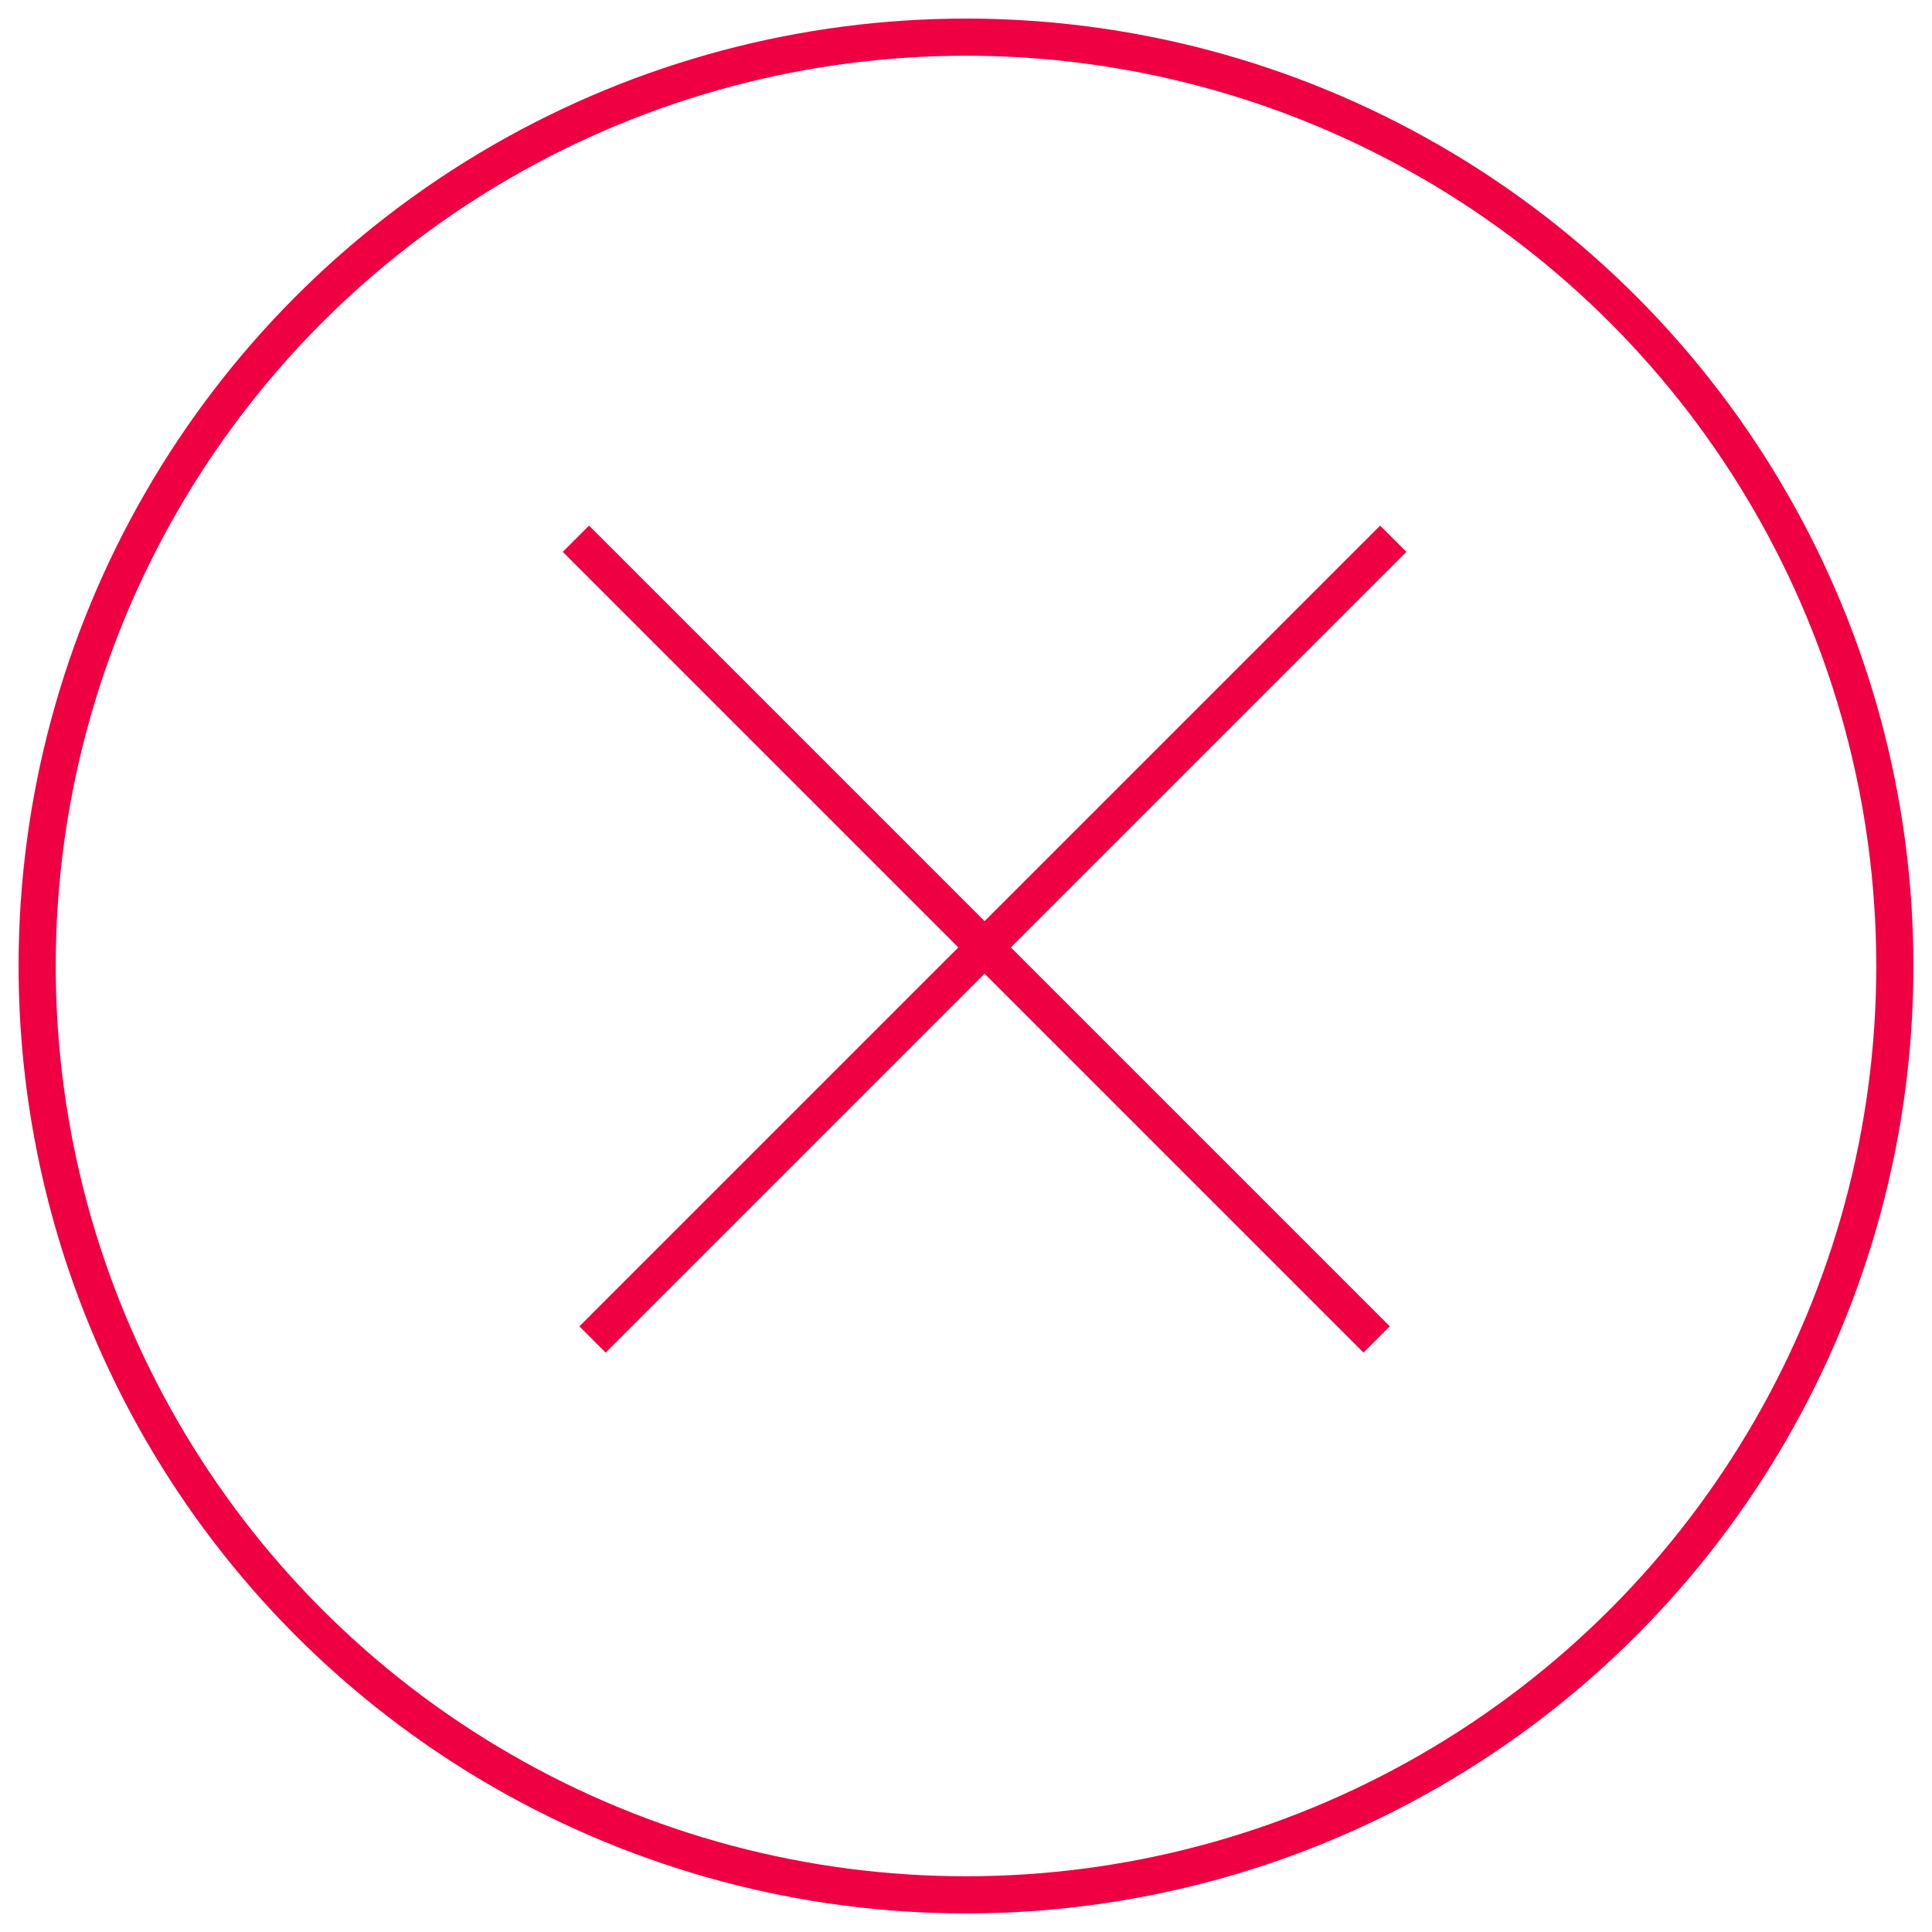 <svg
        xmlns="http://www.w3.org/2000/svg"
        width="52"
        height="52"
        viewBox="0 0 52 52"
>
    <g
            fill="none"
            fillRule="evenodd"
            stroke="#EE0043"
            strokeWidth="2"
            transform="translate(1 1)"
    >
        <circle cx="25" cy="25" r="25"/>
        <path
                strokeLinecap="square"
                d="M14.5,13.5 L36.052,35.052"
        />
        <path
                strokeLinecap="square"
                d="M14.5,13.5 L36.052,35.052"
                transform="matrix(-1 0 0 1 51 0)"
        />
    </g>
</svg>
